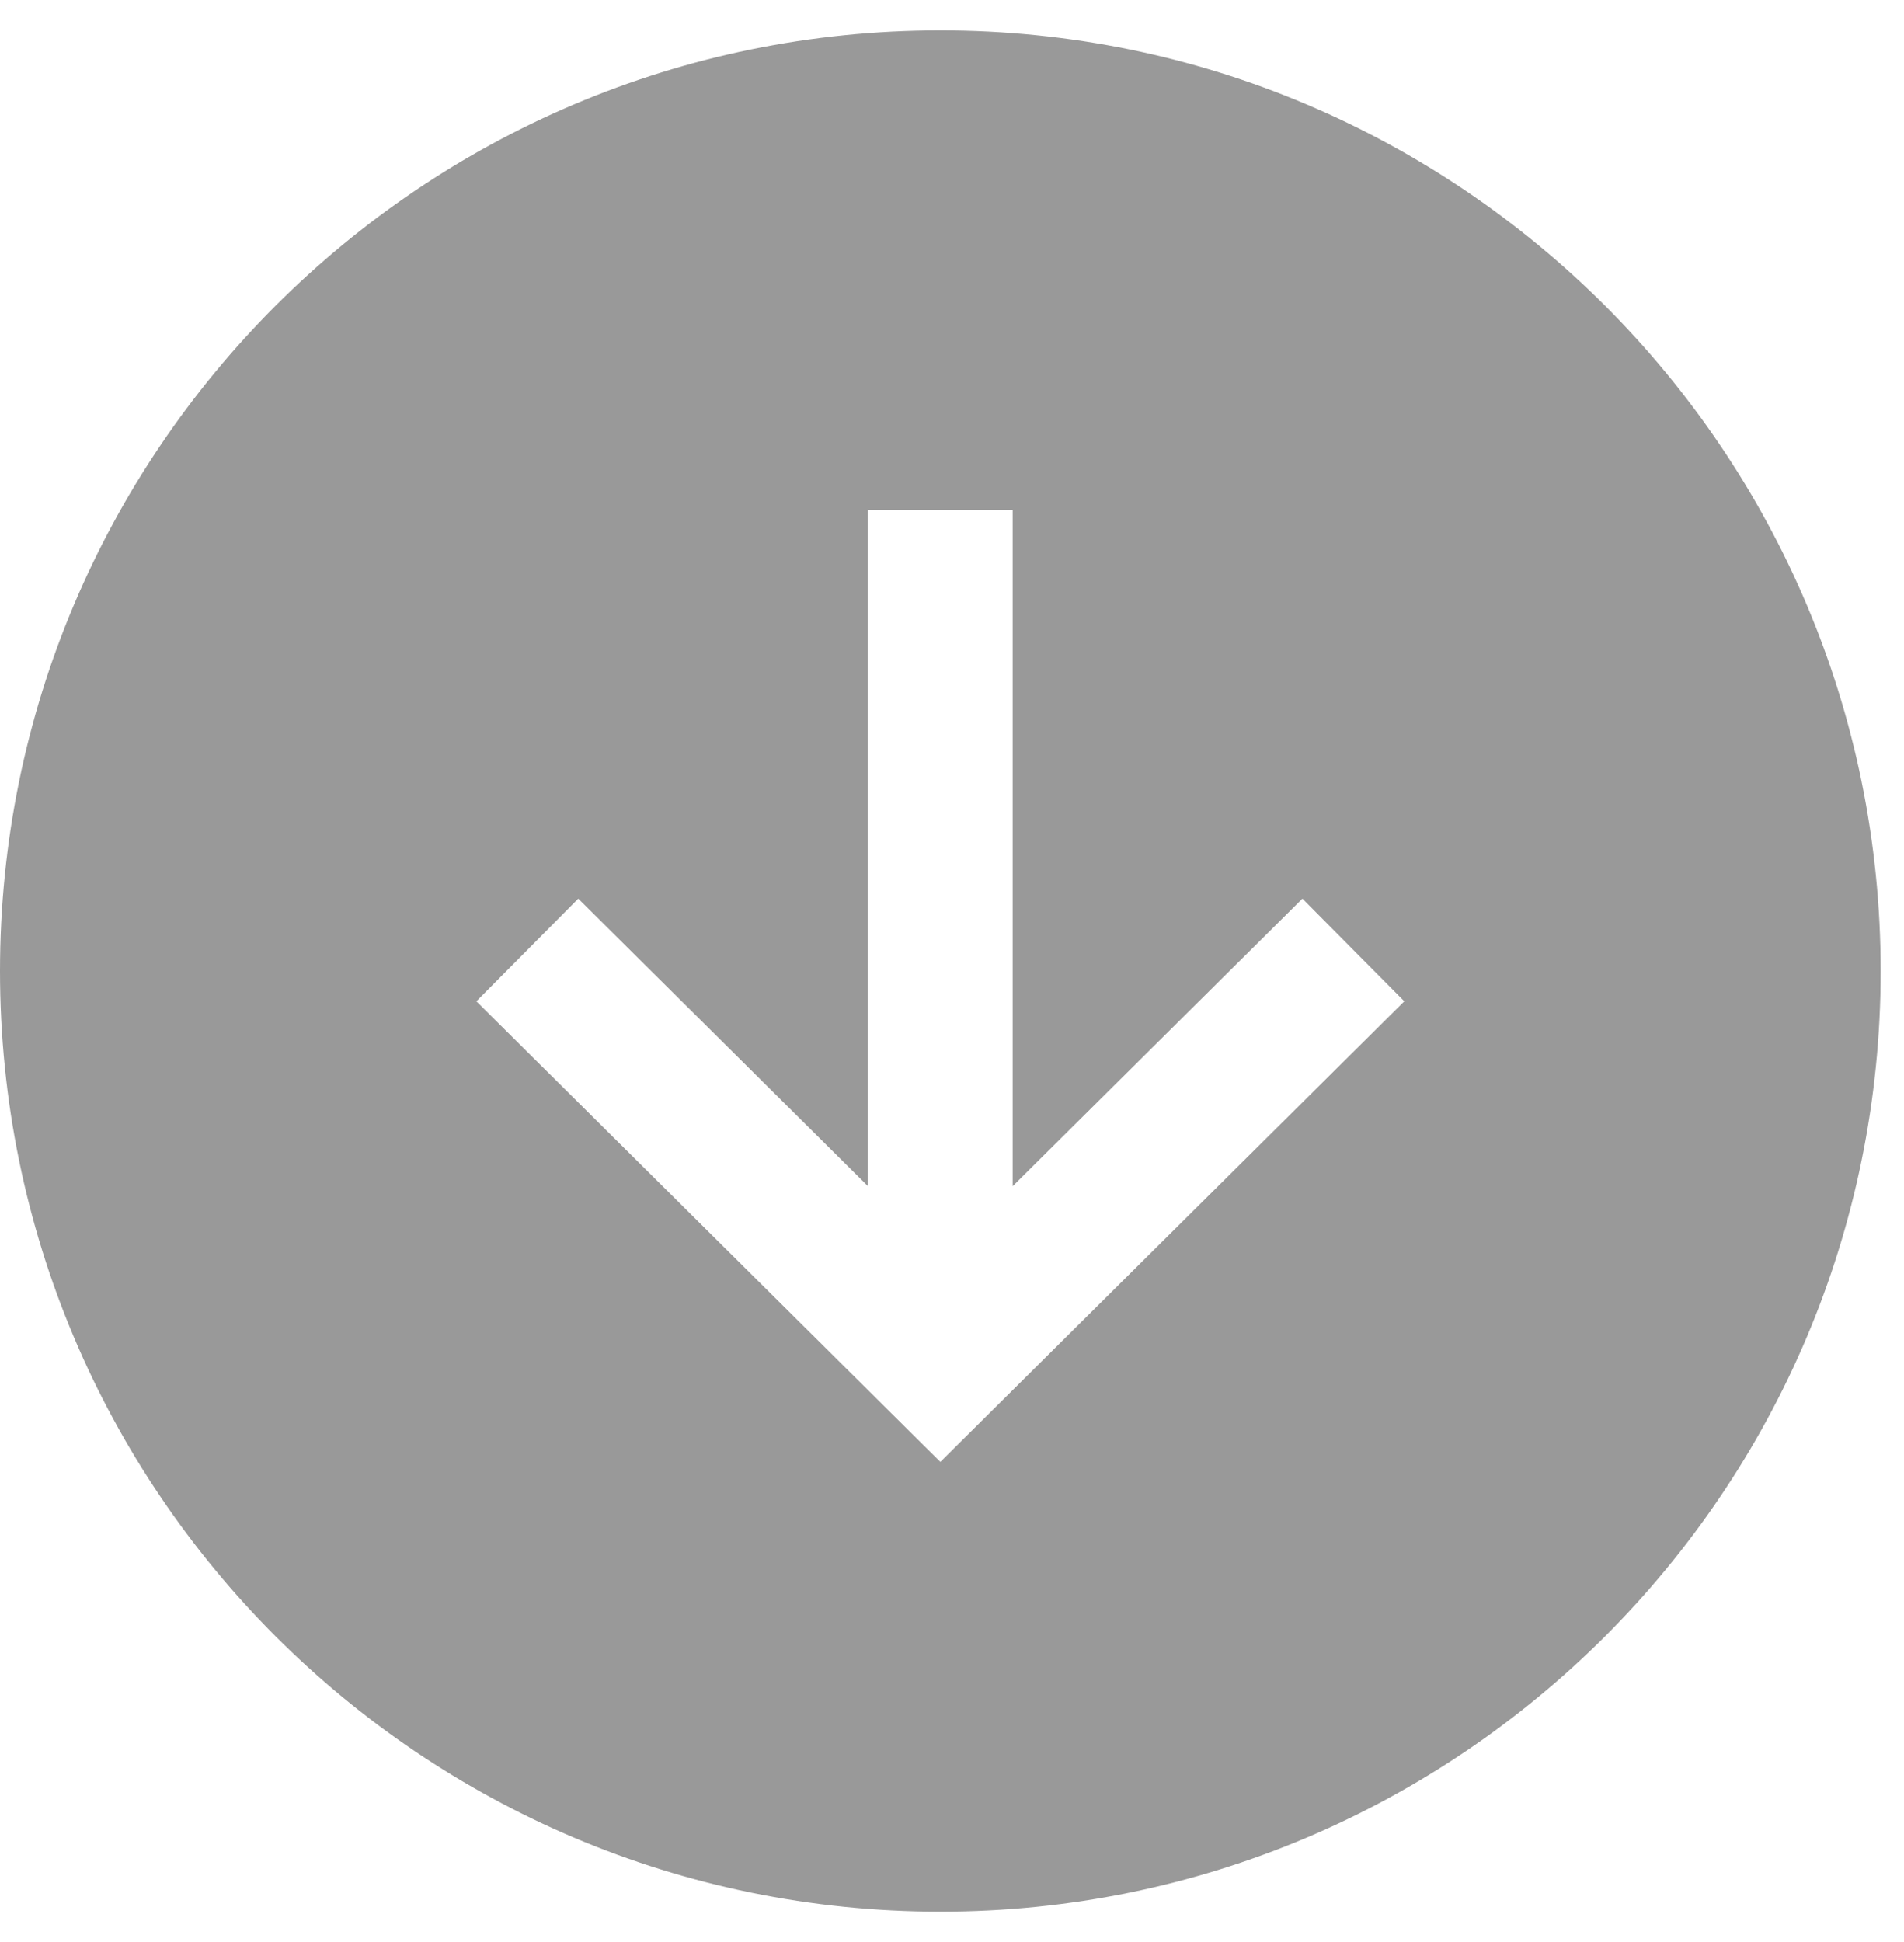 <svg width="51" height="52" viewBox="0 0 51 52" fill="none" xmlns="http://www.w3.org/2000/svg">
<path d="M25.188 51.188C39.097 51.188 50.375 39.91 50.375 26C50.375 12.09 39.097 0.813 25.188 0.813C11.277 0.812 -3.96682e-07 12.09 -1.61274e-06 26C-2.82879e-06 39.91 11.277 51.188 25.188 51.188ZM15.489 24.062L23.25 31.762L23.25 13.648L27.125 13.648L27.125 31.762L34.886 24.062L37.615 26.811L25.188 39.144L12.76 26.811L15.489 24.062Z" fill="#999999"/>
</svg>
